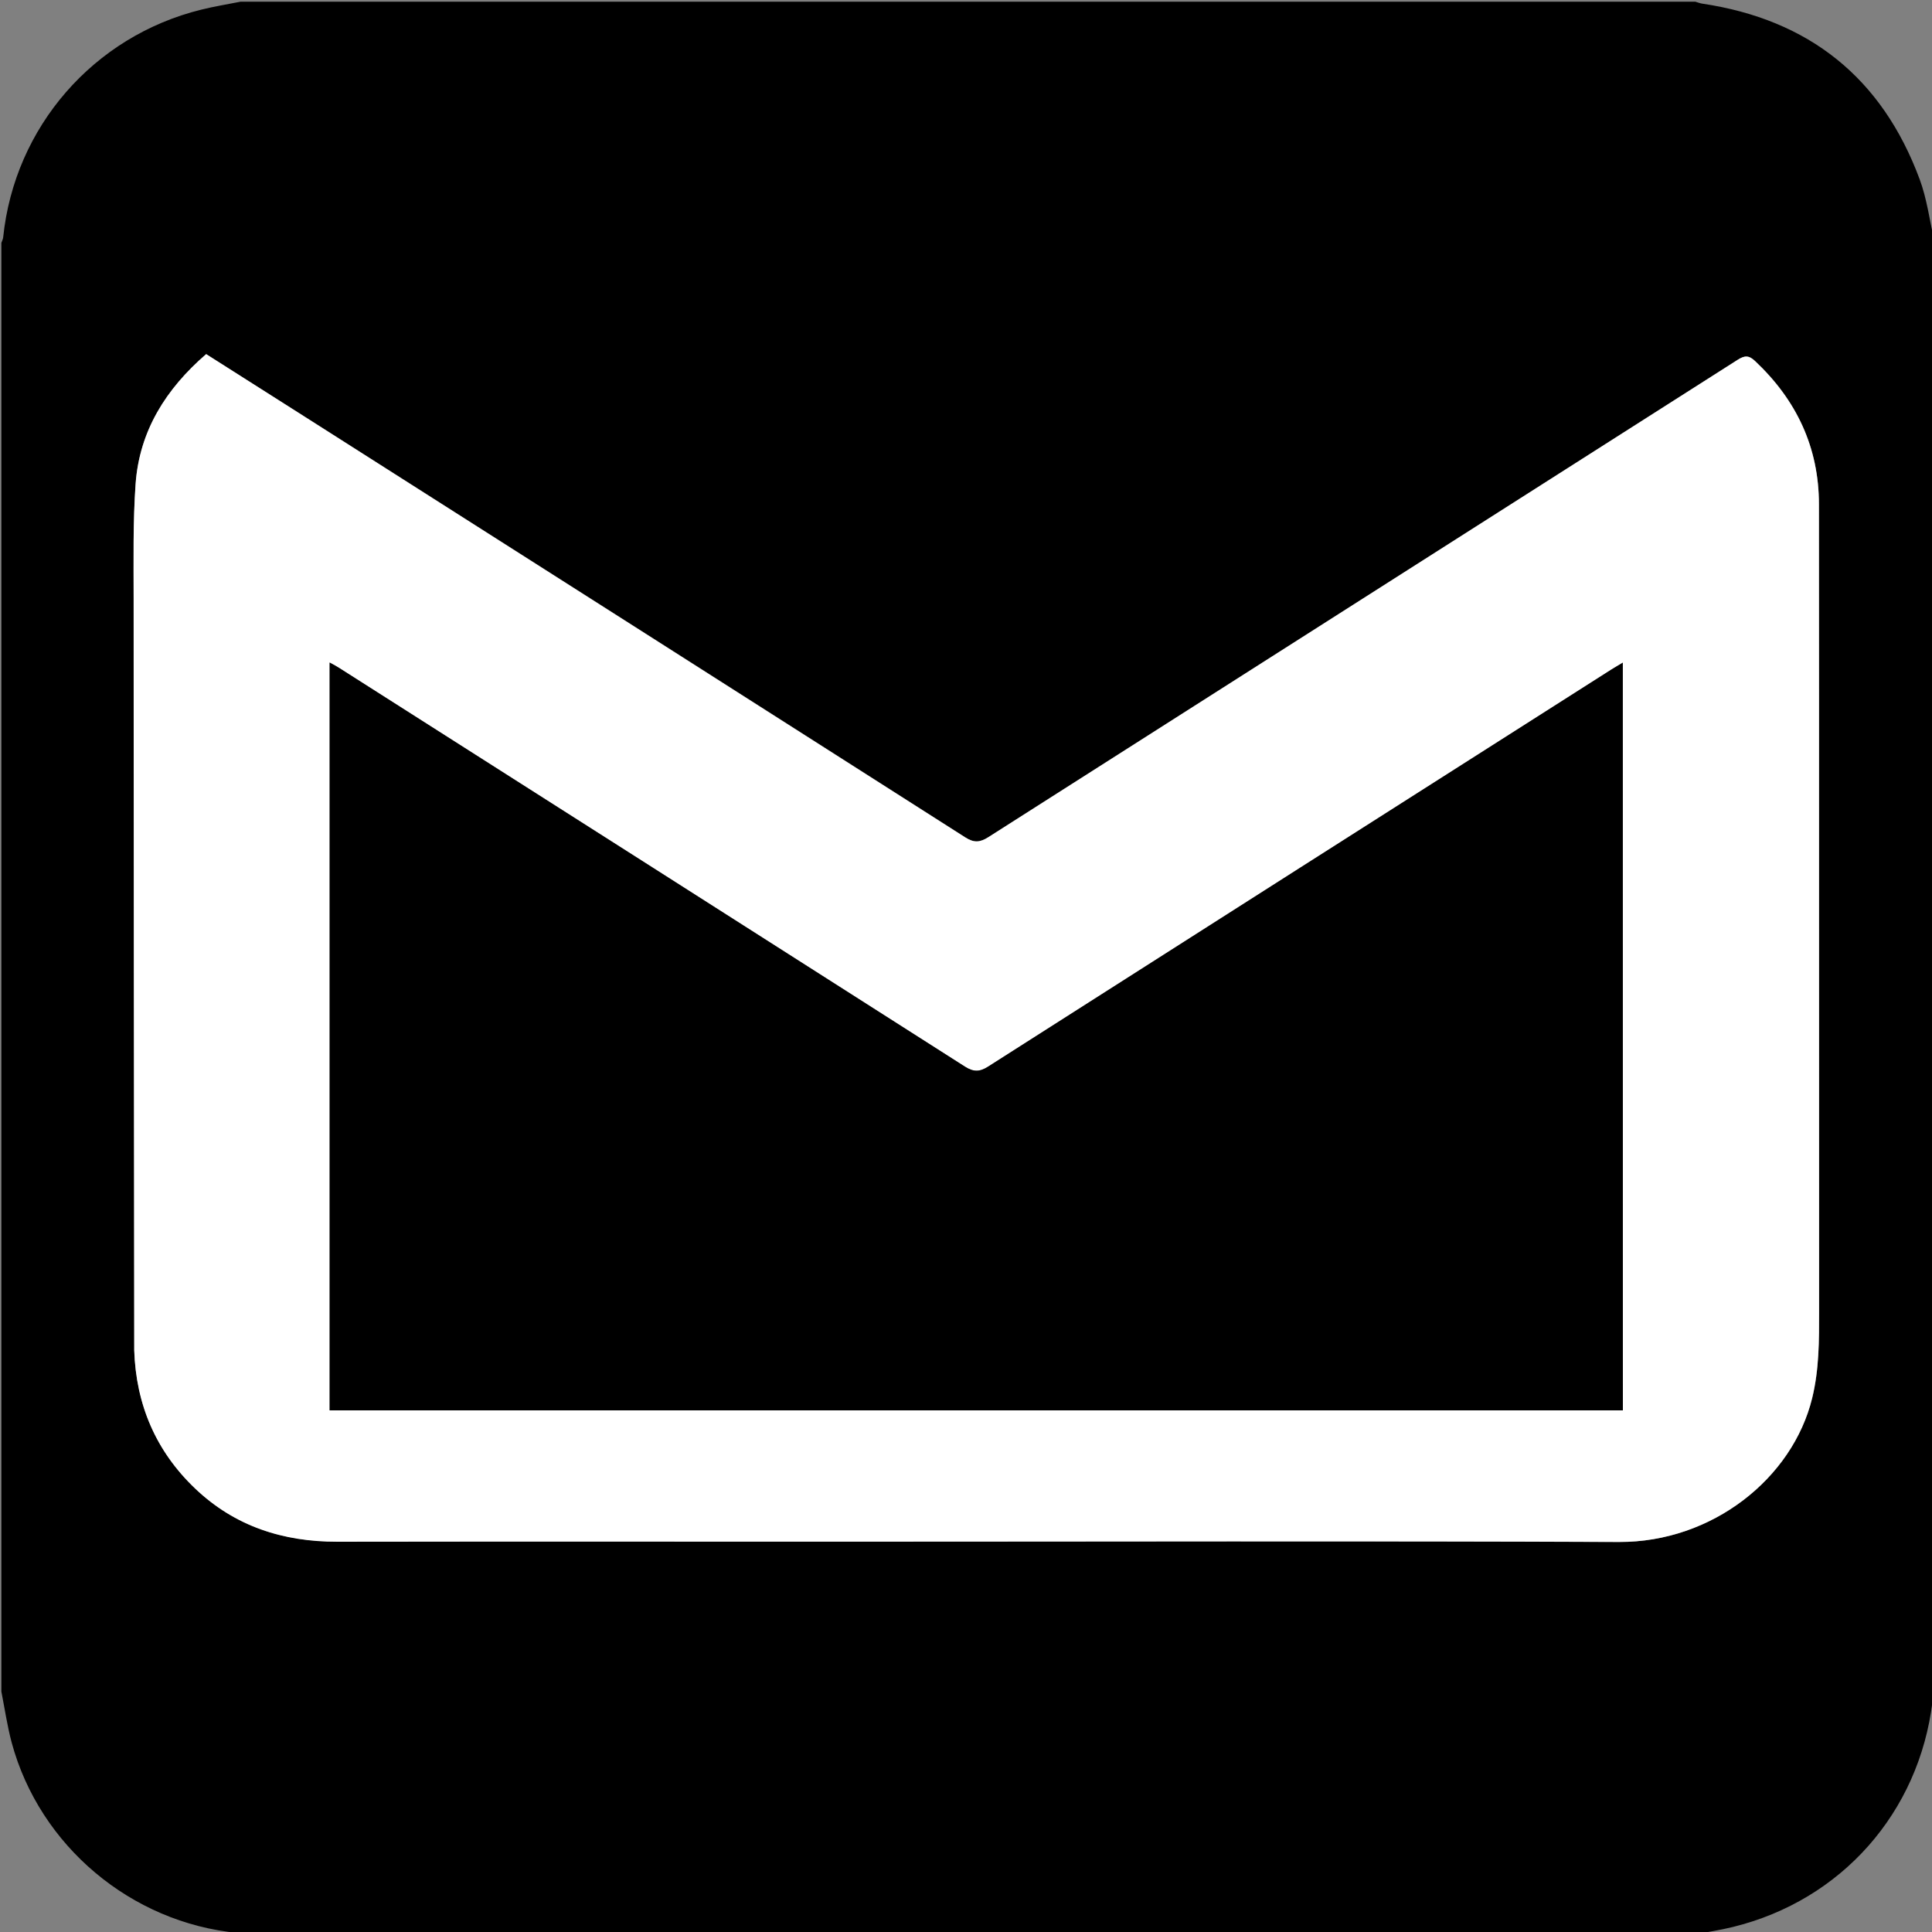 <?xml version="1.0" encoding="utf-8"?>
<!-- Generator: Adobe Illustrator 23.0.1, SVG Export Plug-In . SVG Version: 6.00 Build 0)  -->
<svg version="1.1" id="Layer_1" xmlns="http://www.w3.org/2000/svg" xmlns:xlink="http://www.w3.org/1999/xlink" x="0px" y="0px"
	 viewBox="0 0 225 225" style="enable-background:new 0 0 225 225;" xml:space="preserve">
<rect x="0" y="0" width="225" height="225" fill="#808080" stroke="none"/>
<style type="text/css">
	.st0{display:none;}
	.st1{display:inline;}
	.st2{display:inline;fill:#FFFFFF;}
	.st3{fill:#FFFFFF;}
</style>
<g class="st0">
	<path class="st1" d="M59.68,1.4c36.56,0,73.12,0,109.68,0c0.29,0.07,0.59,0.16,0.88,0.2c3.65,0.42,7.34,0.6,10.94,1.28
		c11.84,2.25,22.05,7.66,30.38,16.42c8.79,9.24,12.45,20.63,12.49,33.06c0.13,40.31-0.03,80.62-0.1,120.92
		c-0.01,5.83-0.78,11.6-2.94,17.03c-2.25,5.67-5.86,10.61-9.34,15.58c-1.13,1.63-2.53,3.1-3.98,4.47
		c-9.2,8.69-20.5,12.59-32.82,13.42c-9.28,0.63-18.62,0.44-27.93,0.52c-15.59,0.13-31.18,0.17-46.78,0.25
		c-3.36,0.02-6.72,0.01-10.08,0.05c-1.42,0.02-2.84,0.15-4.26,0.23c-3.76,0-7.52,0-11.28,0c-0.22-0.07-0.43-0.18-0.65-0.19
		c-2.12-0.07-4.23-0.13-6.35-0.17c-6.44-0.12-12.85-0.62-19.11-2.22c-10.06-2.58-19.51-6.77-28.83-11.24
		c-4.43-2.12-8.37-4.98-11.42-8.92c-3.9-5.05-5.32-10.93-5.59-17.14c-0.48-11.01-0.86-22.02-1.29-33.04
		c-0.01-0.26-0.13-0.51-0.19-0.76c0-7.12,0-14.24,0-21.36c0.07-0.45,0.19-0.91,0.19-1.36c0.04-7.8,0.06-15.6,0.09-23.4
		c0.05-11.4,0.12-22.79,0.16-34.19c0.02-6.91-0.27-13.83,0.08-20.73c0.65-12.84,5.82-23.67,15.39-32.35
		C27.37,8.41,39.73,3.75,53.4,2.12C55.49,1.87,57.59,1.64,59.68,1.4z M93.26,173.89c-2.34,0.14-4.54,0.25-6.73,0.4
		c-4.22,0.29-8.31-0.19-12.11-2.16c-4.47-2.3-7.17-6.12-8.94-10.7c-1.92-4.97-4.92-9.1-9.28-12.23c-0.91-0.65-1.58-1.63-2.4-2.51
		c1.57-1.19,3-1.77,4.83-1.36c4.49,1.01,7.74,3.63,10.22,7.38c0.73,1.1,1.41,2.24,2.18,3.3c4.95,6.79,12.8,8.91,20.41,5.55
		c1.14-0.5,1.85-1.26,2.14-2.51c0.8-3.42,2.14-6.61,4.54-9.26c0.09-0.1,0.12-0.27,0.22-0.51c-3.51-0.75-6.96-1.41-10.37-2.22
		c-10.84-2.55-18.72-8.73-22.91-19.18c-2.86-7.13-3.69-14.6-3.26-22.23c0.38-6.75,2.4-12.95,6.54-18.34c1.13-1.47,1.43-2.86,1-4.56
		c-1.52-5.94-1.11-11.8,0.72-17.61c0.66-2.1,1.51-2.63,3.67-2.16c1.6,0.35,3.2,0.71,4.76,1.18c4.52,1.36,8.53,3.77,12.45,6.33
		c1.2,0.78,2.42,1.02,3.86,0.76c4.36-0.79,8.71-1.7,13.11-2.14c7.78-0.78,15.48,0.14,23.06,2.03c1.59,0.4,3.06,0.15,4.48-0.72
		c2.45-1.5,4.94-2.95,7.45-4.35c3.29-1.82,6.8-2.96,10.6-3.1c1.09-0.04,2,0.18,2.37,1.36c1.91,6.18,2.69,12.41,0.84,18.75
		c-0.44,1.52-0.17,2.79,0.84,4c2.04,2.45,3.63,5.17,4.66,8.19c2.98,8.69,3.04,17.49,0.78,26.33c-1.33,5.21-3.1,10.25-6.56,14.51
		c-4.57,5.62-10.63,8.84-17.5,10.68c-3.62,0.97-7.28,1.81-10.96,2.72c0.08,0.19,0.12,0.35,0.21,0.48c0.23,0.32,0.48,0.64,0.74,0.94
		c2.14,2.6,3.58,5.53,3.67,8.93c0.17,6.87,0.2,13.75,0.31,20.62c0.04,2.72,0.02,5.44,0.24,8.14c0.25,2.97,2.34,4.31,5.24,3.6
		c0.35-0.09,0.7-0.18,1.03-0.31c15.25-5.7,27.99-14.86,37.71-27.95c11.96-16.1,17.18-34.42,17.07-54.34
		c-0.04-8.05-1.38-15.92-3.97-23.54c-4.85-14.28-12.45-26.86-23.44-37.27c-10.61-10.05-23.27-16.16-37.51-19.15
		c-9.68-2.03-19.41-2.63-29.18-0.87C81.97,32.1,66.71,40.6,54.25,54.14C41.28,68.24,34.14,84.89,32.37,103.9
		c-0.92,9.88,0.07,19.62,2.35,29.26c4.34,18.3,13.35,33.67,28.24,45.39c7.35,5.78,15.47,10.17,24.2,13.46
		c3.03,1.14,5.5-0.32,6.05-3.46c0.01-0.08,0.04-0.16,0.04-0.24C93.26,183.56,93.26,178.81,93.26,173.89z"/>
	<path class="st2" d="M93.26,173.89c0,4.92,0,9.68,0,14.43c0,0.08-0.02,0.16-0.04,0.24c-0.55,3.14-3.02,4.6-6.05,3.46
		c-8.73-3.29-16.86-7.68-24.2-13.46c-14.9-11.72-23.9-27.1-28.24-45.39c-2.29-9.64-3.27-19.38-2.35-29.26
		c1.77-19.01,8.92-35.66,21.88-49.75C66.71,40.6,81.97,32.1,100.09,28.83c9.77-1.76,19.5-1.16,29.18,0.87
		c14.24,2.99,26.9,9.1,37.51,19.15c10.99,10.41,18.6,22.99,23.44,37.27c2.59,7.62,3.92,15.49,3.97,23.54
		c0.11,19.92-5.11,38.24-17.07,54.34c-9.72,13.09-22.47,22.24-37.71,27.95c-0.34,0.13-0.68,0.22-1.03,0.31
		c-2.91,0.71-5-0.63-5.24-3.6c-0.22-2.7-0.2-5.43-0.24-8.14c-0.11-6.87-0.14-13.75-0.31-20.62c-0.08-3.4-1.53-6.33-3.67-8.93
		c-0.25-0.31-0.5-0.62-0.74-0.94c-0.09-0.12-0.13-0.28-0.21-0.48c3.68-0.91,7.34-1.75,10.96-2.72c6.87-1.84,12.93-5.06,17.5-10.68
		c3.46-4.26,5.23-9.3,6.56-14.51c2.26-8.84,2.2-17.64-0.78-26.33c-1.03-3.02-2.62-5.74-4.66-8.19c-1.01-1.22-1.28-2.48-0.84-4
		c1.85-6.34,1.07-12.57-0.84-18.75c-0.37-1.18-1.28-1.4-2.37-1.36c-3.79,0.15-7.31,1.28-10.6,3.1c-2.52,1.39-5,2.85-7.45,4.35
		c-1.42,0.87-2.89,1.11-4.48,0.72c-7.58-1.89-15.27-2.8-23.06-2.03c-4.4,0.44-8.75,1.35-13.11,2.14c-1.44,0.26-2.67,0.02-3.86-0.76
		c-3.92-2.56-7.93-4.97-12.45-6.33c-1.56-0.47-3.16-0.84-4.76-1.18c-2.16-0.47-3.01,0.05-3.67,2.16c-1.83,5.8-2.24,11.67-0.72,17.61
		c0.43,1.69,0.13,3.09-1,4.56c-4.14,5.38-6.16,11.58-6.54,18.34c-0.43,7.63,0.41,15.1,3.26,22.23
		c4.19,10.46,12.07,16.63,22.91,19.18c3.42,0.81,6.86,1.47,10.37,2.22c-0.1,0.24-0.13,0.4-0.22,0.51c-2.4,2.66-3.74,5.84-4.54,9.26
		c-0.3,1.26-1,2.01-2.14,2.51c-7.61,3.36-15.46,1.24-20.41-5.55c-0.78-1.06-1.45-2.2-2.18-3.3c-2.47-3.75-5.73-6.38-10.22-7.38
		c-1.84-0.41-3.27,0.17-4.83,1.36c0.83,0.88,1.5,1.86,2.4,2.51c4.36,3.14,7.36,7.26,9.28,12.23c1.77,4.58,4.46,8.39,8.94,10.7
		c3.81,1.96,7.89,2.44,12.11,2.16C88.72,174.14,90.91,174.03,93.26,173.89z"/>
</g>
<g>
	<path d="M0.16,197c0-56.24,0-112.48,0-168.72c0.07-0.21,0.19-0.42,0.21-0.64C1.69,14.8,10.89,4.21,23.45,1.12
		C24.95,0.75,26.48,0.5,28,0.2c56.48,0,112.96,0,169.44,0c0.26,0.07,0.52,0.18,0.78,0.22c12.46,1.85,20.96,8.65,25.34,20.45
		c0.85,2.29,1.16,4.78,1.71,7.18c0,56.48,0,112.96,0,169.44c-0.07,0.22-0.18,0.44-0.21,0.66c-1.57,12.94-10.59,23.15-23.23,26.26
		c-1.53,0.38-3.1,0.61-4.64,0.91c-56.24,0-112.48,0-168.72,0c-0.26-0.07-0.52-0.19-0.78-0.21c-12.42-1.19-23.08-10.14-26.33-22.17
		C0.84,200.99,0.55,198.98,0.16,197z M24.01,41.24c-4.67,4.04-7.77,8.92-8.21,15.11c-0.32,4.42-0.23,8.87-0.23,13.31
		c0.01,29.12,0.04,58.24,0.07,87.35c0,0.08,0,0.16,0,0.24c0.21,6.33,2.52,11.75,7.12,16.12c4.62,4.38,10.22,6.17,16.52,6.17
		c19.64-0.03,39.28-0.01,58.92-0.01c30.12,0,60.24-0.08,90.36,0.04c10.86,0.05,20.2-7.42,22.49-16.75
		c0.82-3.34,0.81-6.72,0.81-10.13c-0.02-31.32,0-62.64-0.02-93.96c-0.01-6.63-2.62-12.16-7.44-16.69c-0.73-0.69-1.21-0.65-2.03-0.14
		c-29.08,18.54-58.18,37.05-87.26,55.59c-0.97,0.62-1.67,0.68-2.68,0.03c-25.57-16.32-51.16-32.6-76.75-48.88
		C31.8,46.19,27.92,43.73,24.01,41.24z"/>
	<path class="st3" d="M24.01,41.24c3.91,2.49,7.79,4.95,11.66,7.41c25.59,16.29,51.18,32.57,76.75,48.88
		c1.01,0.64,1.7,0.59,2.68-0.03c29.08-18.54,58.18-37.05,87.26-55.59c0.81-0.52,1.3-0.55,2.03,0.14c4.82,4.53,7.44,10.06,7.44,16.69
		c0.03,31.32,0,62.64,0.02,93.96c0,3.4,0.01,6.78-0.81,10.13c-2.28,9.33-11.63,16.79-22.49,16.75c-30.12-0.13-60.24-0.04-90.36-0.04
		c-19.64,0-39.28-0.02-58.92,0.01c-6.3,0.01-11.9-1.78-16.52-6.17c-4.6-4.37-6.91-9.79-7.12-16.12c0-0.08,0-0.16,0-0.24
		c-0.03-29.12-0.06-58.24-0.07-87.35c0-4.44-0.08-8.89,0.23-13.31C16.24,50.16,19.34,45.28,24.01,41.24z M189,164.25
		c0-29.02,0-57.97,0-87.07c-0.53,0.31-0.93,0.54-1.33,0.8c-24.2,15.41-48.4,30.81-72.58,46.24c-0.99,0.63-1.71,0.64-2.7,0.01
		C88.1,108.73,63.8,93.26,39.5,77.79c-0.32-0.21-0.67-0.38-1.11-0.63c0,29.1,0,58.07,0,87.09C88.61,164.25,138.77,164.25,189,164.25
		z"/>
	<path d="M189,164.25c-50.22,0-100.39,0-150.61,0c0-29.03,0-57.99,0-87.09c0.45,0.25,0.79,0.42,1.11,0.63
		c24.3,15.47,48.6,30.94,72.88,46.43c0.99,0.63,1.72,0.62,2.7-0.01c24.18-15.43,48.38-30.83,72.58-46.24c0.4-0.25,0.8-0.48,1.33-0.8
		C189,106.28,189,135.23,189,164.25z"/>
</g>
</svg>
